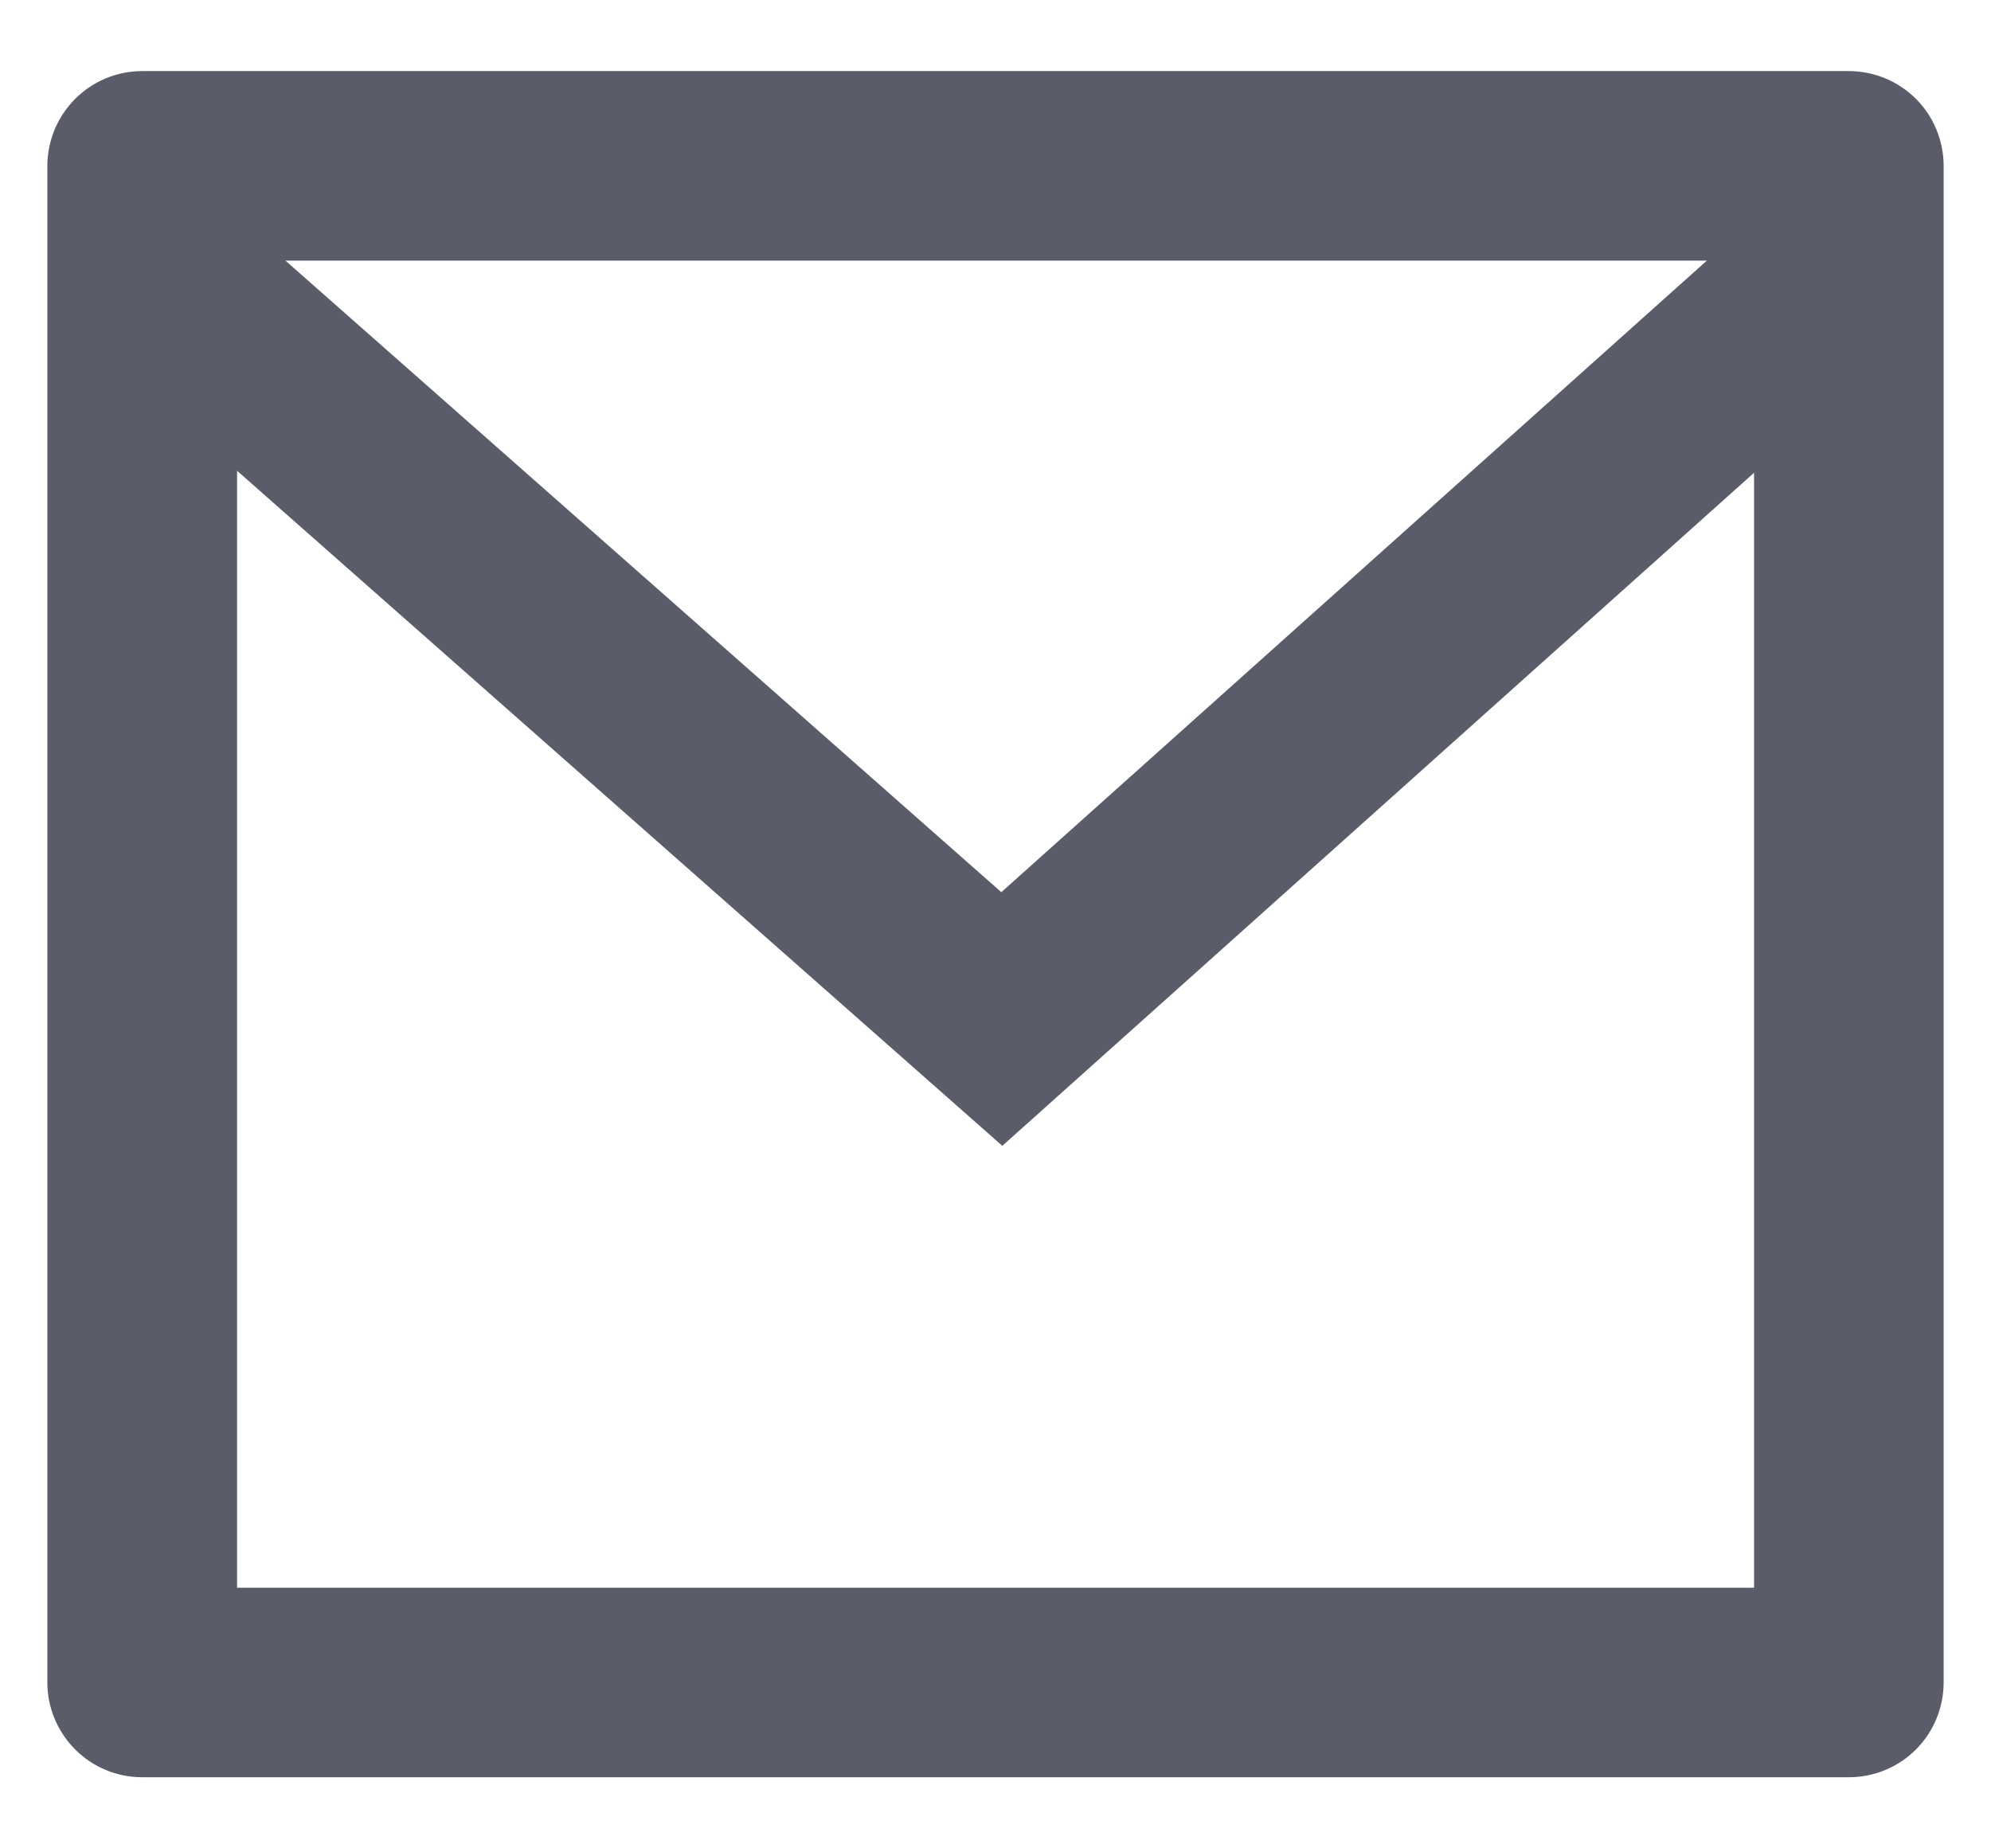 <svg width="14" height="13" viewBox="0 0 14 13" fill="none" xmlns="http://www.w3.org/2000/svg">
<path d="M1 0.5H13C13.177 0.5 13.347 0.57 13.472 0.695C13.597 0.82 13.667 0.99 13.667 1.167V11.833C13.667 12.01 13.597 12.18 13.472 12.305C13.347 12.43 13.177 12.5 13 12.5H1C0.823 12.5 0.654 12.43 0.529 12.305C0.404 12.18 0.333 12.01 0.333 11.833V1.167C0.333 0.99 0.404 0.82 0.529 0.695C0.654 0.57 0.823 0.5 1 0.5ZM12.334 3.325L7.048 8.059L1.667 3.311V11.167H12.334V3.325ZM2.007 1.833L7.041 6.275L12.002 1.833H2.007Z" fill="#5A5C6A"/>
</svg>

